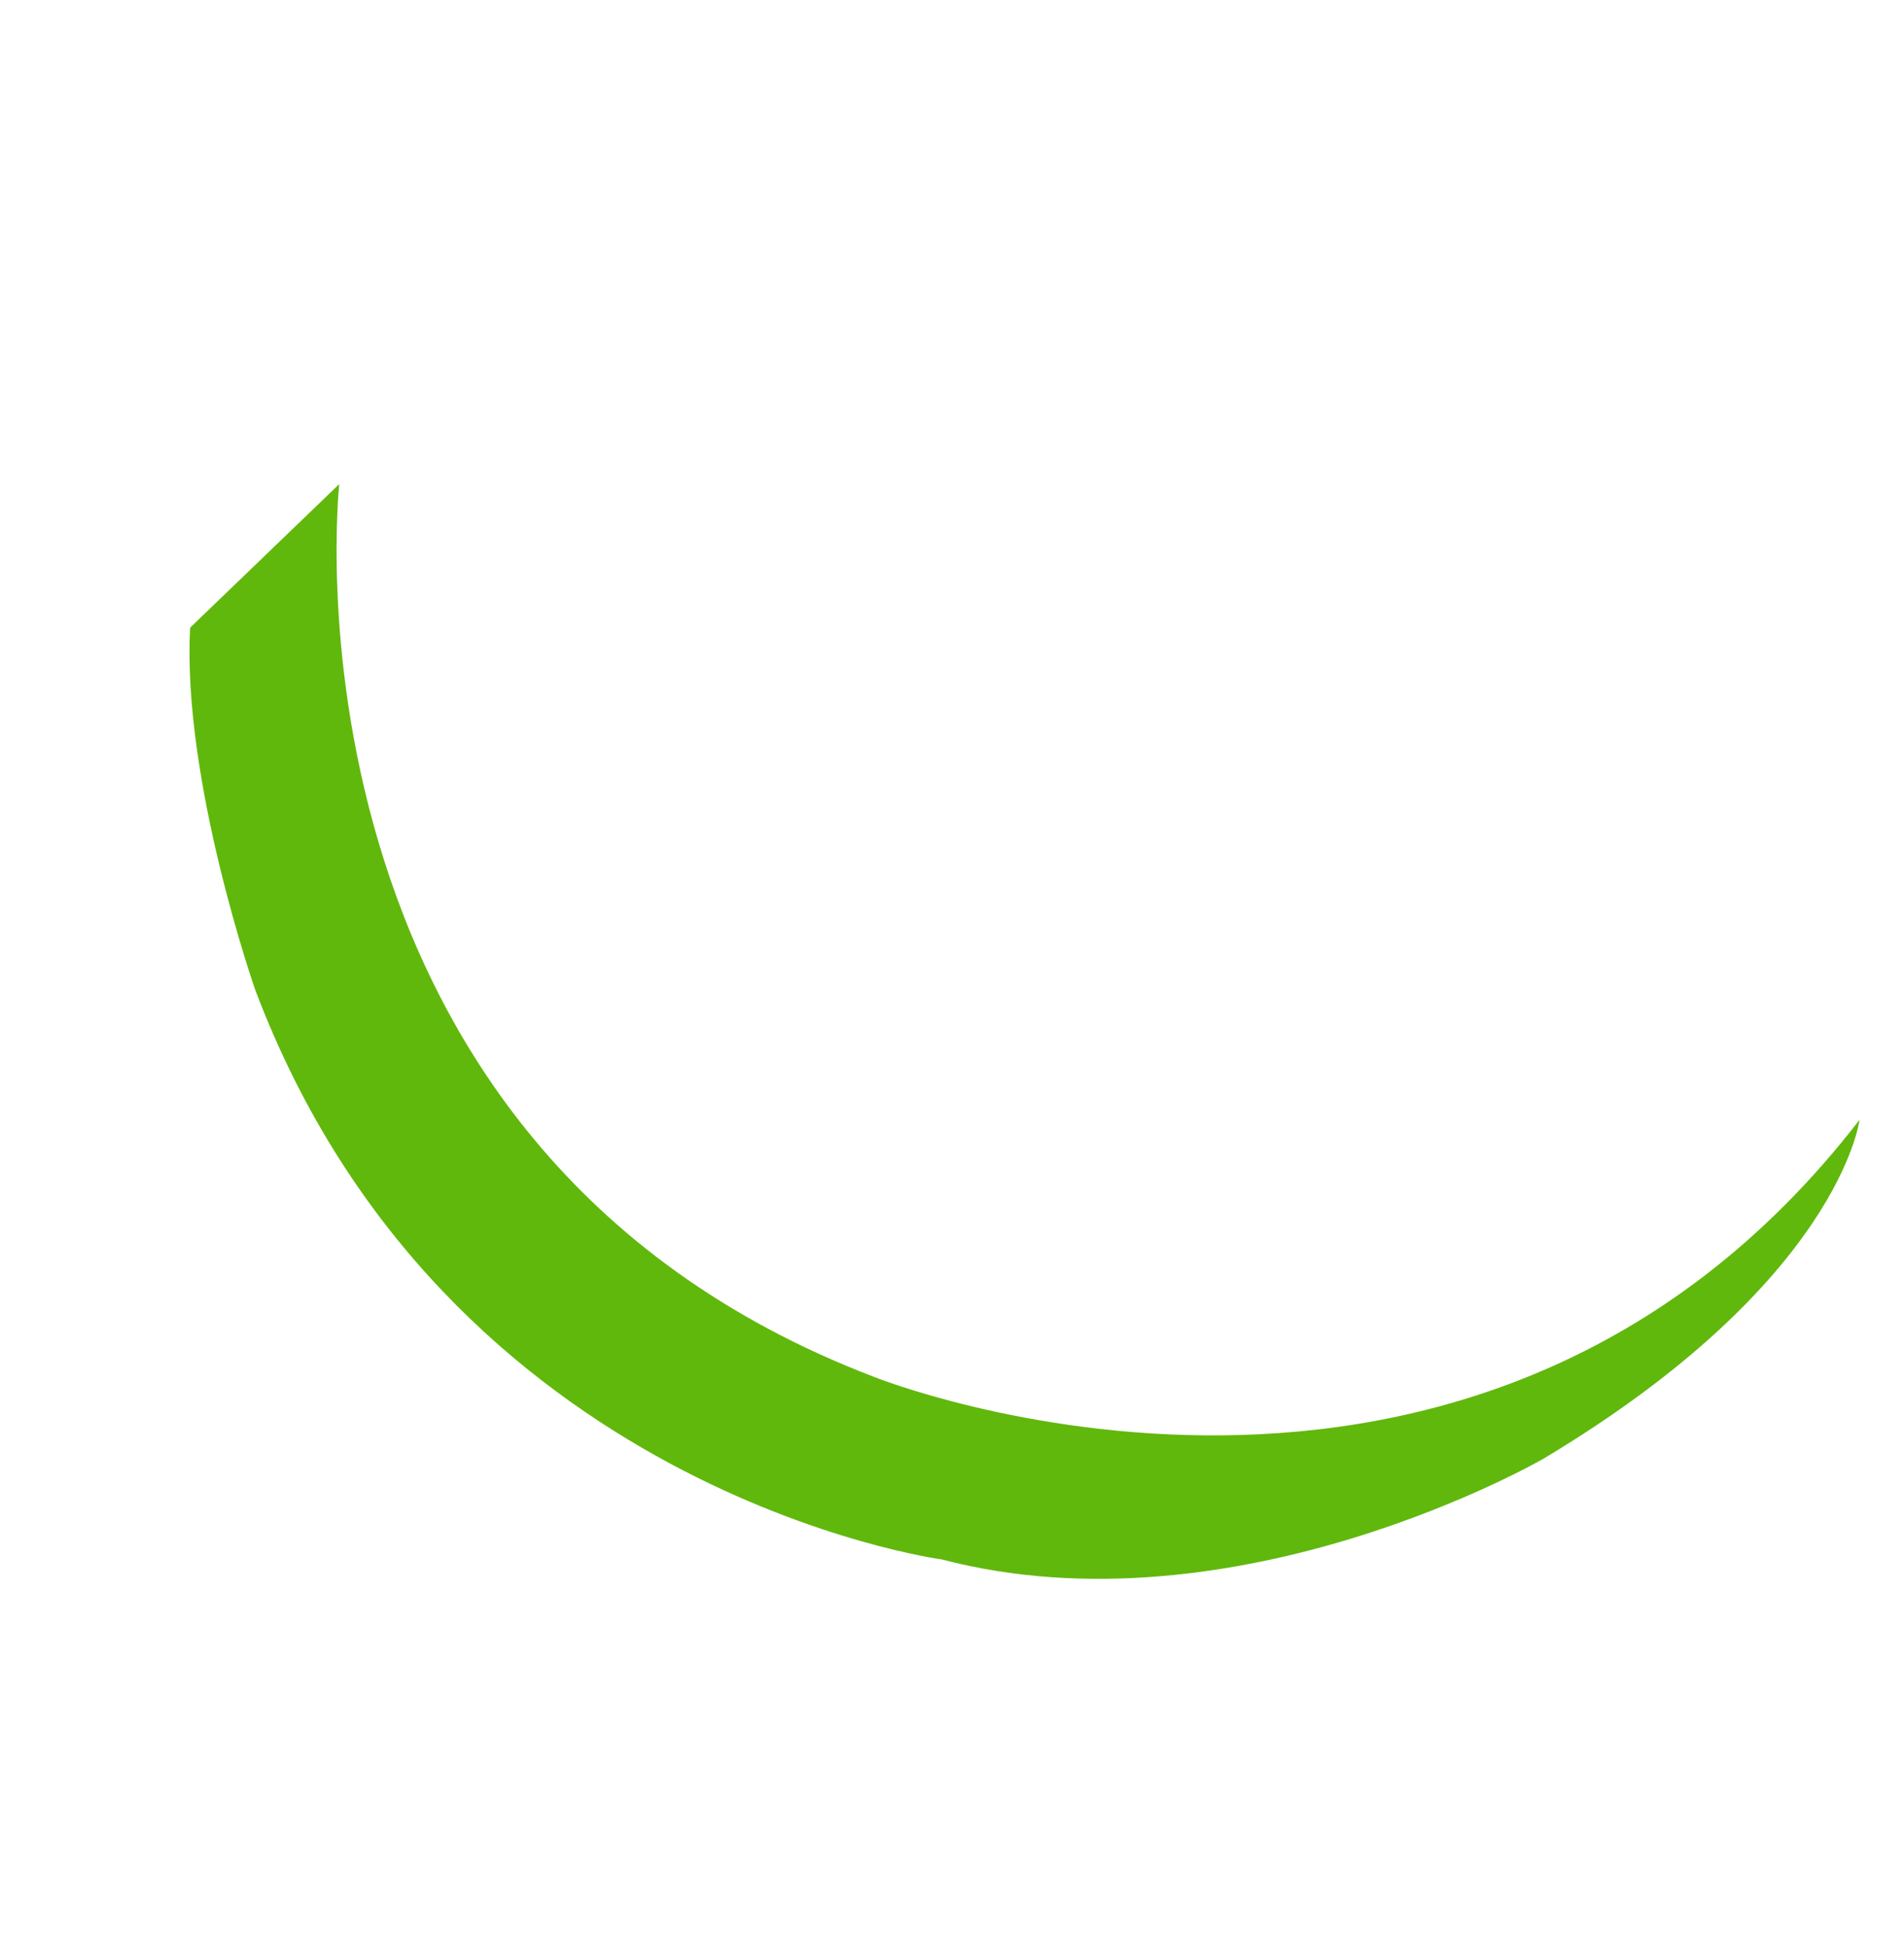 <svg xmlns="http://www.w3.org/2000/svg" width="133.924" height="136.861" viewBox="0 0 133.924 136.861">
  <path id="Path_2" data-name="Path 2" d="M425.469,474.99l14.524-.99s-33.8,32.334-11.553,72.289c0,0,21.431,40.152,64.7,30.7,0,0-8.354,7.811-32.349,3.961,0,0-24.581-4.3-36.97-21.786,0,0-23.749-26.036-11.223-61.727C412.6,497.436,418.117,482.846,425.469,474.99Z" transform="matrix(0.766, -0.643, 0.643, 0.766, -617.953, -46.122)" fill="#61b80c" fill-rule="evenodd"/>
</svg>
